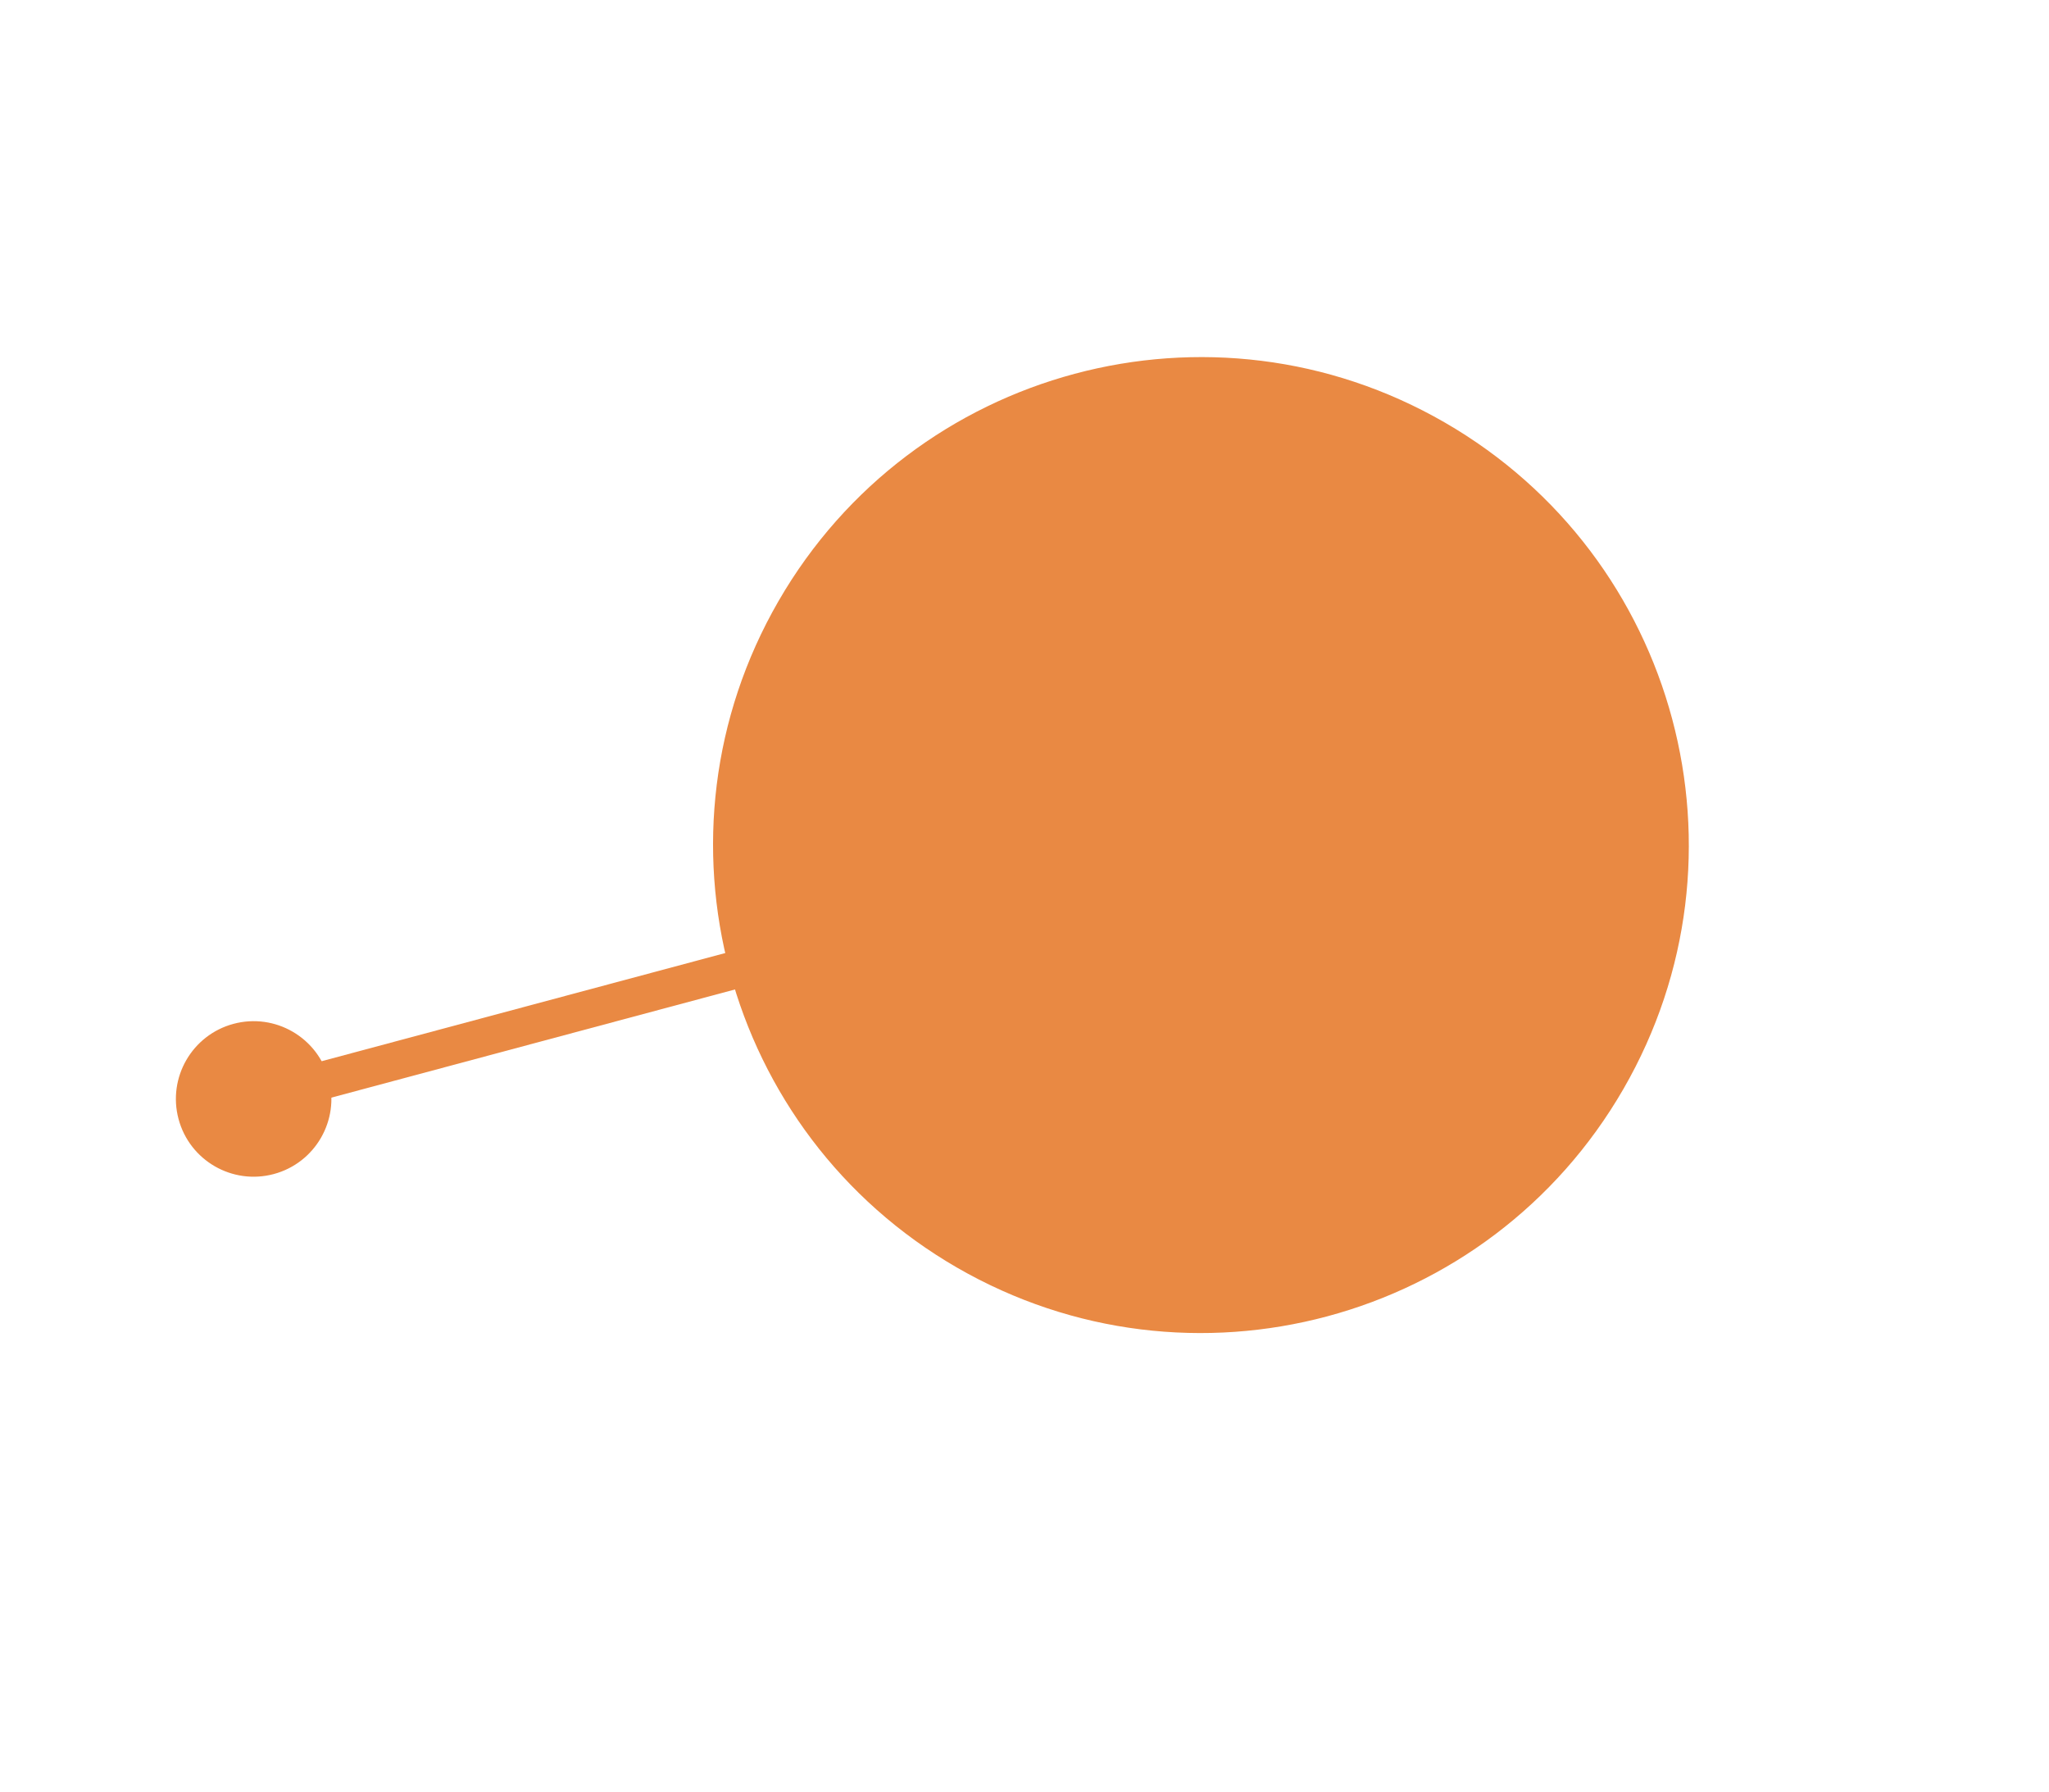 <svg width="199" height="174" viewBox="0 0 199 174" fill="none" xmlns="http://www.w3.org/2000/svg">
<g id="Group 207">
<path id="Vector" d="M92.948 123.087C115.607 136.169 144.582 128.406 157.665 105.746C170.747 83.086 162.984 54.111 140.324 41.029C117.664 27.946 88.689 35.71 75.607 58.37C62.524 81.029 70.288 110.004 92.948 123.087Z" fill="#E98943"/>
<g id="Group">
<path id="Vector_2" d="M26.588 114.002C22.561 115.081 18.42 112.691 17.341 108.663C16.262 104.636 18.652 100.495 22.68 99.416C26.707 98.337 30.848 100.728 31.927 104.755C33.006 108.782 30.615 112.923 26.588 114.002Z" fill="#E98943"/>
<path id="Vector_3" d="M117.111 83.825L116.164 80.289L24.16 104.941L25.108 108.477L117.111 83.825Z" fill="#E98943"/>
</g>
</g>
</svg>

